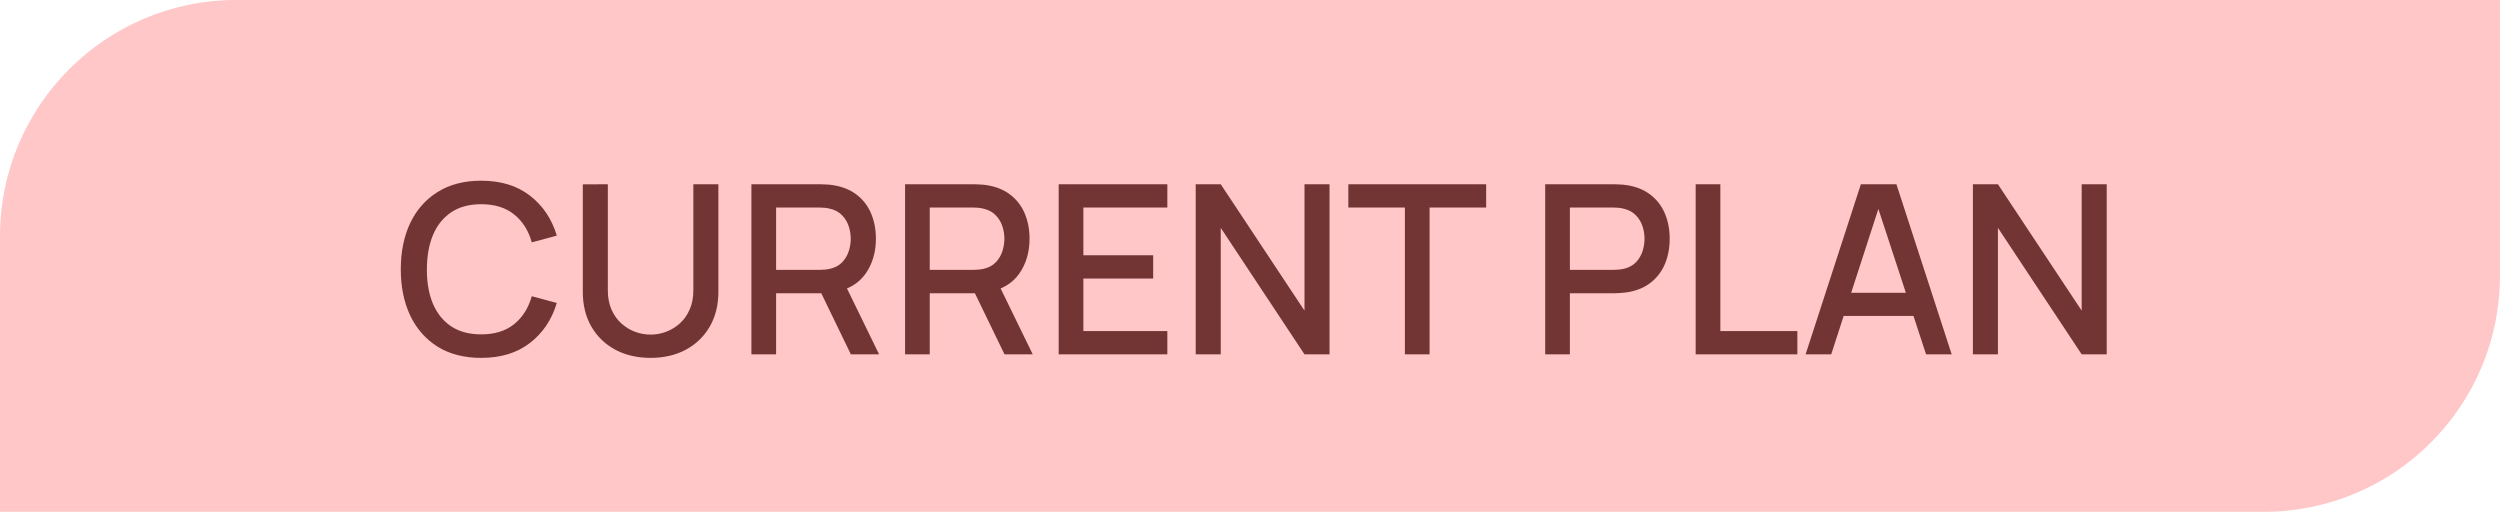 <svg width="127" height="26" viewBox="0 0 127 26" fill="none" xmlns="http://www.w3.org/2000/svg">
<path d="M0 12C0 5.373 5.373 0 12 0H127V14C127 20.627 121.627 26 115 26H0V12Z" fill="#FFC7C7"/>
<path d="M24.446 18.18C23.582 18.18 22.846 17.992 22.238 17.616C21.63 17.236 21.164 16.708 20.84 16.032C20.52 15.356 20.36 14.572 20.36 13.68C20.36 12.788 20.52 12.004 20.84 11.328C21.164 10.652 21.63 10.126 22.238 9.75C22.846 9.37 23.582 9.18 24.446 9.18C25.442 9.18 26.266 9.432 26.918 9.936C27.574 10.44 28.03 11.118 28.286 11.97L27.014 12.312C26.846 11.708 26.546 11.234 26.114 10.89C25.686 10.546 25.13 10.374 24.446 10.374C23.834 10.374 23.324 10.512 22.916 10.788C22.508 11.064 22.2 11.45 21.992 11.946C21.788 12.442 21.686 13.02 21.686 13.68C21.682 14.34 21.782 14.918 21.986 15.414C22.194 15.91 22.502 16.296 22.91 16.572C23.322 16.848 23.834 16.986 24.446 16.986C25.13 16.986 25.686 16.814 26.114 16.47C26.546 16.122 26.846 15.648 27.014 15.048L28.286 15.39C28.03 16.242 27.574 16.92 26.918 17.424C26.266 17.928 25.442 18.18 24.446 18.18ZM33.05 18.18C32.374 18.18 31.776 18.042 31.256 17.766C30.74 17.486 30.336 17.096 30.044 16.596C29.752 16.092 29.606 15.5 29.606 14.82V9.366L30.878 9.36V14.754C30.878 15.122 30.94 15.446 31.064 15.726C31.188 16.006 31.354 16.24 31.562 16.428C31.77 16.616 32.002 16.758 32.258 16.854C32.518 16.95 32.782 16.998 33.05 16.998C33.322 16.998 33.586 16.95 33.842 16.854C34.102 16.754 34.336 16.61 34.544 16.422C34.752 16.234 34.916 16 35.036 15.72C35.16 15.44 35.222 15.118 35.222 14.754V9.36H36.494V14.82C36.494 15.496 36.348 16.086 36.056 16.59C35.764 17.094 35.358 17.486 34.838 17.766C34.322 18.042 33.726 18.18 33.05 18.18ZM38.172 18V9.36H41.664C41.748 9.36 41.852 9.364 41.976 9.372C42.1 9.376 42.218 9.388 42.33 9.408C42.81 9.484 43.21 9.648 43.53 9.9C43.854 10.152 44.096 10.47 44.256 10.854C44.416 11.238 44.496 11.662 44.496 12.126C44.496 12.814 44.32 13.408 43.968 13.908C43.616 14.404 43.088 14.714 42.384 14.838L41.874 14.898H39.426V18H38.172ZM43.224 18L41.52 14.484L42.786 14.16L44.658 18H43.224ZM39.426 13.71H41.616C41.696 13.71 41.784 13.706 41.88 13.698C41.98 13.69 42.074 13.676 42.162 13.656C42.418 13.596 42.624 13.486 42.78 13.326C42.936 13.162 43.048 12.974 43.116 12.762C43.184 12.55 43.218 12.338 43.218 12.126C43.218 11.914 43.184 11.704 43.116 11.496C43.048 11.284 42.936 11.098 42.78 10.938C42.624 10.774 42.418 10.662 42.162 10.602C42.074 10.578 41.98 10.562 41.88 10.554C41.784 10.546 41.696 10.542 41.616 10.542H39.426V13.71ZM45.977 18V9.36H49.469C49.553 9.36 49.657 9.364 49.781 9.372C49.905 9.376 50.023 9.388 50.135 9.408C50.615 9.484 51.015 9.648 51.335 9.9C51.659 10.152 51.901 10.47 52.061 10.854C52.221 11.238 52.301 11.662 52.301 12.126C52.301 12.814 52.125 13.408 51.773 13.908C51.421 14.404 50.893 14.714 50.189 14.838L49.679 14.898H47.231V18H45.977ZM51.029 18L49.325 14.484L50.591 14.16L52.463 18H51.029ZM47.231 13.71H49.421C49.501 13.71 49.589 13.706 49.685 13.698C49.785 13.69 49.879 13.676 49.967 13.656C50.223 13.596 50.429 13.486 50.585 13.326C50.741 13.162 50.853 12.974 50.921 12.762C50.989 12.55 51.023 12.338 51.023 12.126C51.023 11.914 50.989 11.704 50.921 11.496C50.853 11.284 50.741 11.098 50.585 10.938C50.429 10.774 50.223 10.662 49.967 10.602C49.879 10.578 49.785 10.562 49.685 10.554C49.589 10.546 49.501 10.542 49.421 10.542H47.231V13.71ZM53.781 18V9.36H59.301V10.542H55.035V12.966H58.581V14.148H55.035V16.818H59.301V18H53.781ZM60.742 18V9.36H62.014L66.268 15.78V9.36H67.54V18H66.268L62.014 11.574V18H60.742ZM71.369 18V10.542H68.495V9.36H75.497V10.542H72.623V18H71.369ZM78.496 18V9.36H81.988C82.072 9.36 82.176 9.364 82.3 9.372C82.424 9.376 82.542 9.388 82.654 9.408C83.134 9.484 83.534 9.648 83.854 9.9C84.178 10.152 84.42 10.47 84.58 10.854C84.74 11.238 84.82 11.662 84.82 12.126C84.82 12.594 84.74 13.02 84.58 13.404C84.42 13.788 84.178 14.106 83.854 14.358C83.534 14.61 83.134 14.774 82.654 14.85C82.542 14.866 82.422 14.878 82.294 14.886C82.17 14.894 82.068 14.898 81.988 14.898H79.75V18H78.496ZM79.75 13.71H81.94C82.02 13.71 82.108 13.706 82.204 13.698C82.304 13.69 82.398 13.676 82.486 13.656C82.742 13.596 82.948 13.486 83.104 13.326C83.26 13.162 83.372 12.974 83.44 12.762C83.508 12.55 83.542 12.338 83.542 12.126C83.542 11.914 83.508 11.704 83.44 11.496C83.372 11.284 83.26 11.098 83.104 10.938C82.948 10.774 82.742 10.662 82.486 10.602C82.398 10.578 82.304 10.562 82.204 10.554C82.108 10.546 82.02 10.542 81.94 10.542H79.75V13.71ZM86.14 18V9.36H87.394V16.818H91.306V18H86.14ZM91.724 18L94.532 9.36H96.338L99.146 18H97.844L95.258 10.116H95.582L93.026 18H91.724ZM93.182 16.05V14.874H97.694V16.05H93.182ZM100.223 18V9.36H101.495L105.749 15.78V9.36H107.021V18H105.749L101.495 11.574V18H100.223Z" fill="#733434"/>
</svg>
